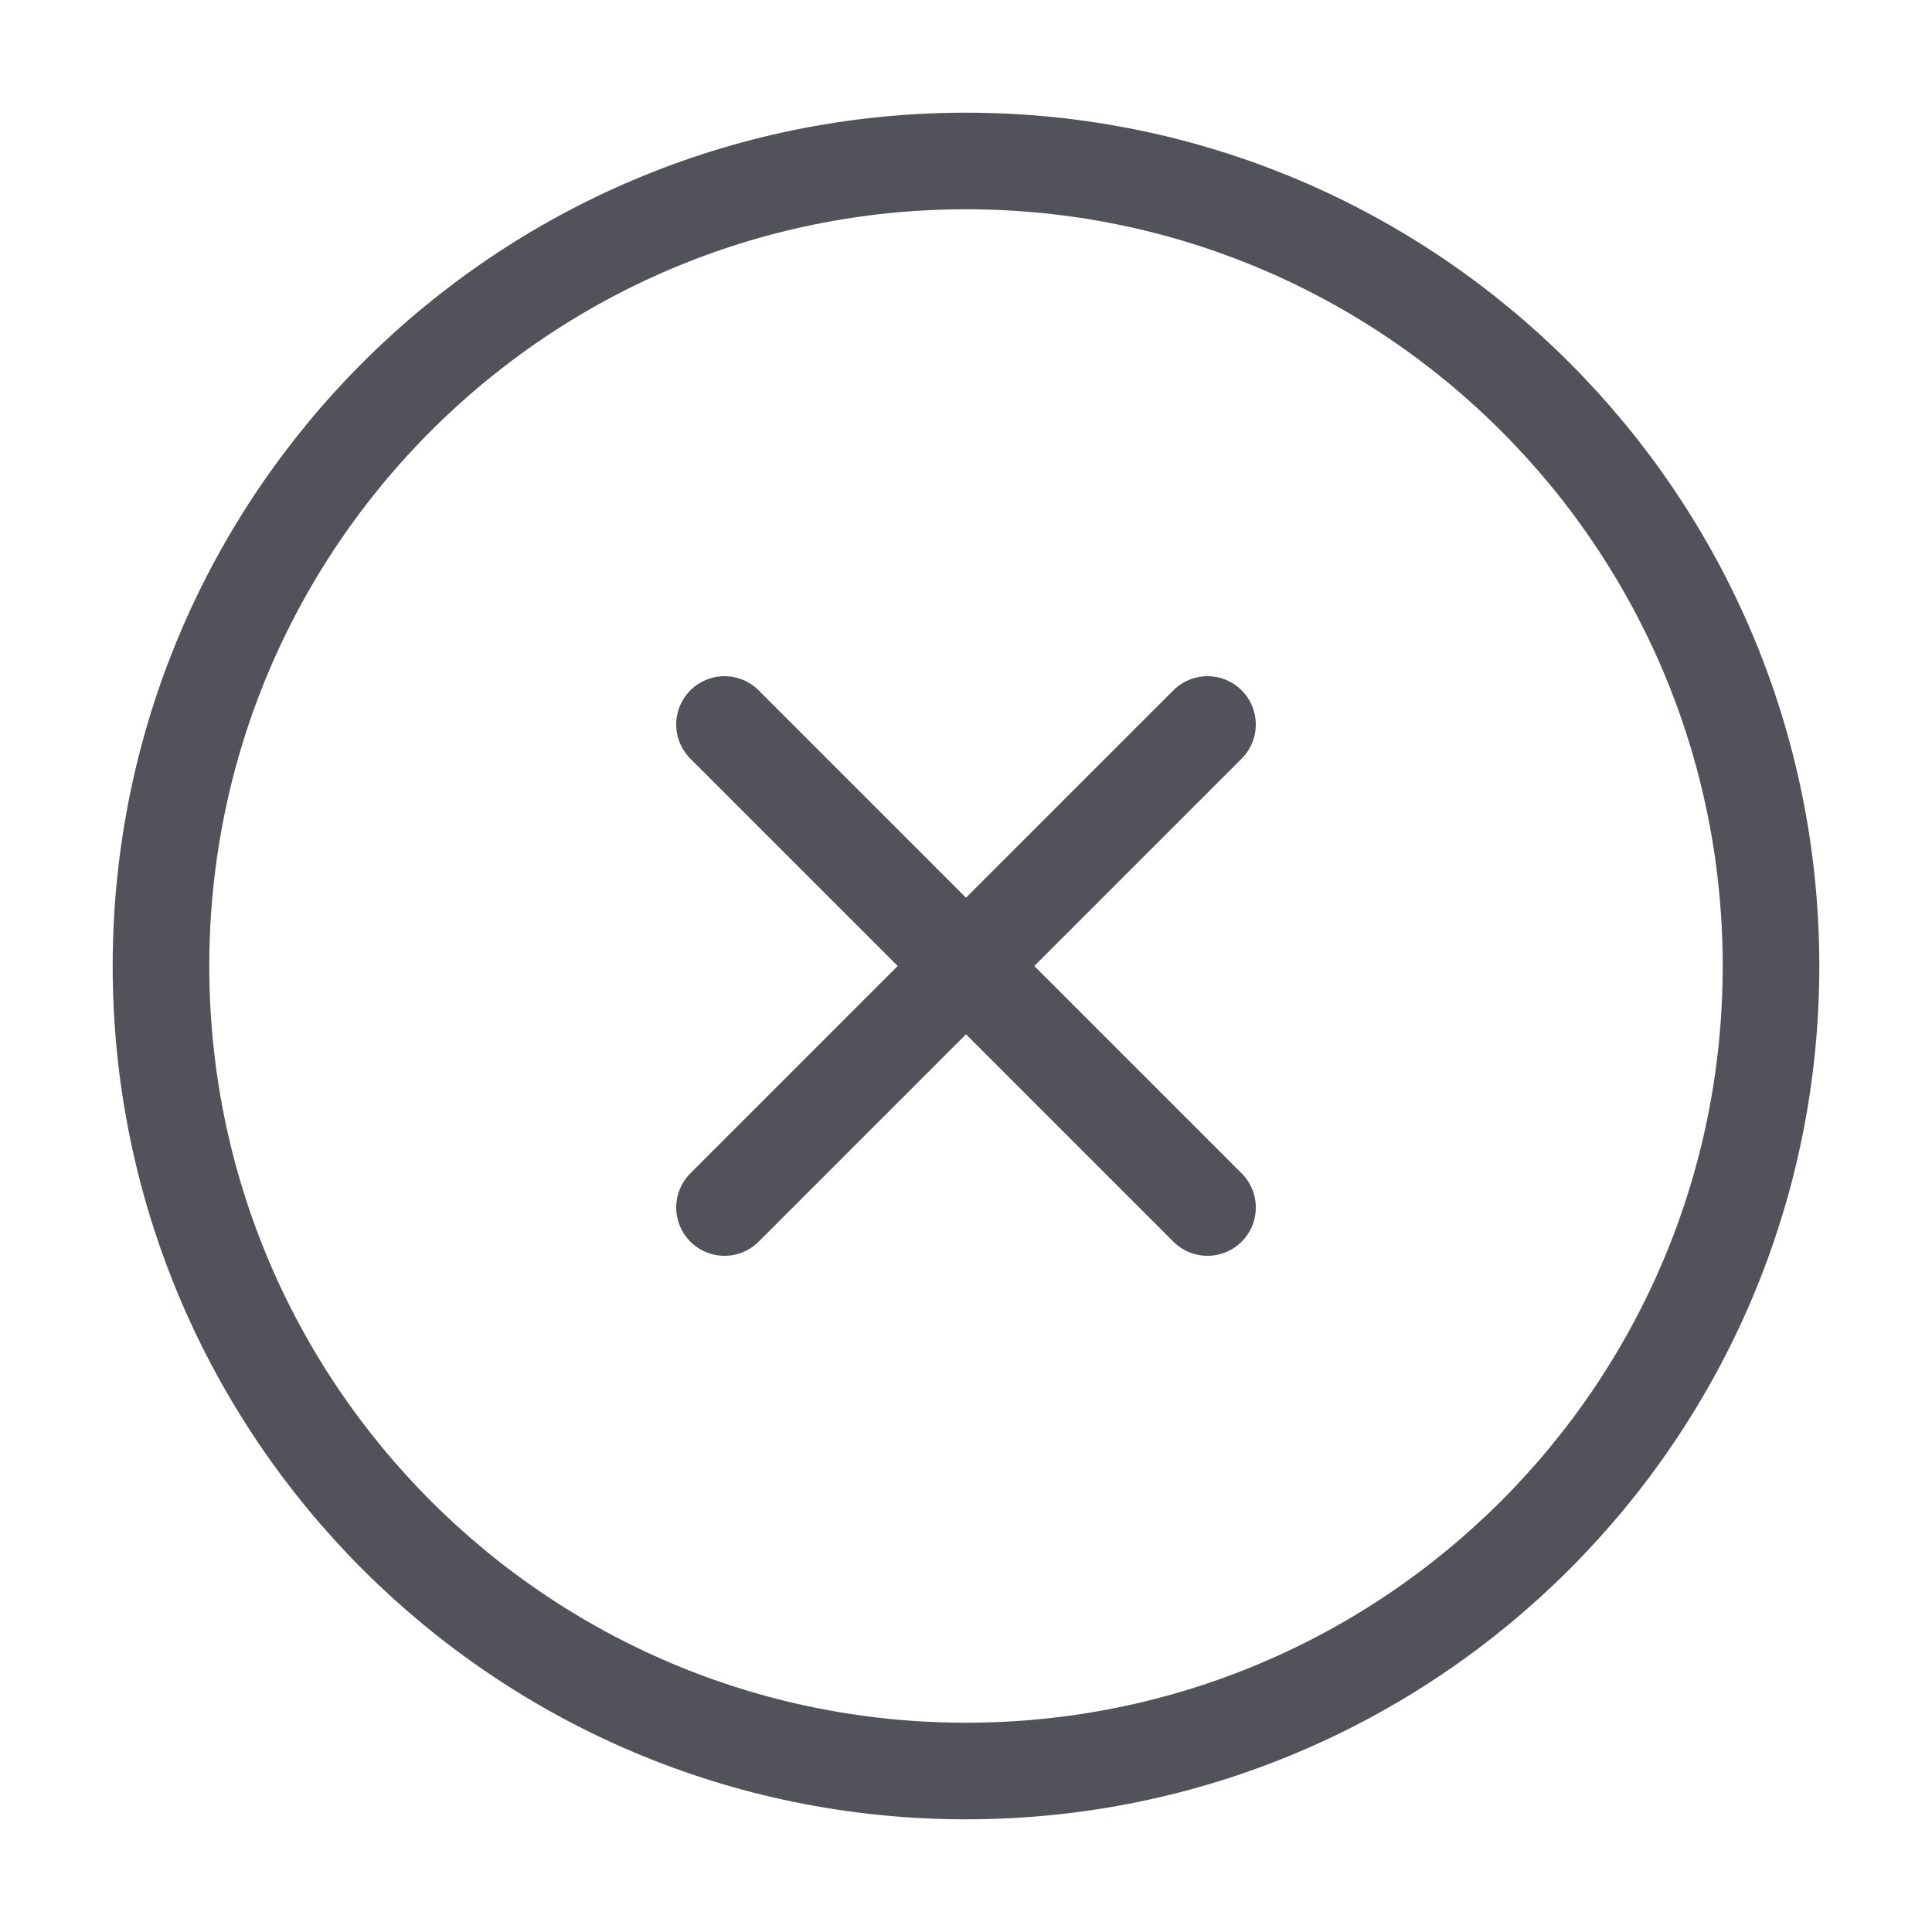 <svg width="40" height="40" viewBox="0 0 40 40" fill="none" xmlns="http://www.w3.org/2000/svg">
<path d="M20 36.667C29.205 36.667 36.667 29.205 36.667 20C36.667 10.795 29.205 3.333 20 3.333C10.795 3.333 3.333 10.795 3.333 20C3.333 29.205 10.795 36.667 20 36.667Z" stroke="#52525B" stroke-width="2" stroke-linecap="round" stroke-linejoin="round"/>
<path d="M25 15L15 25" stroke="#52525B" stroke-width="2" stroke-linecap="round" stroke-linejoin="round"/>
<path d="M15 15L25 25" stroke="#52525B" stroke-width="2" stroke-linecap="round" stroke-linejoin="round"/>
</svg>
